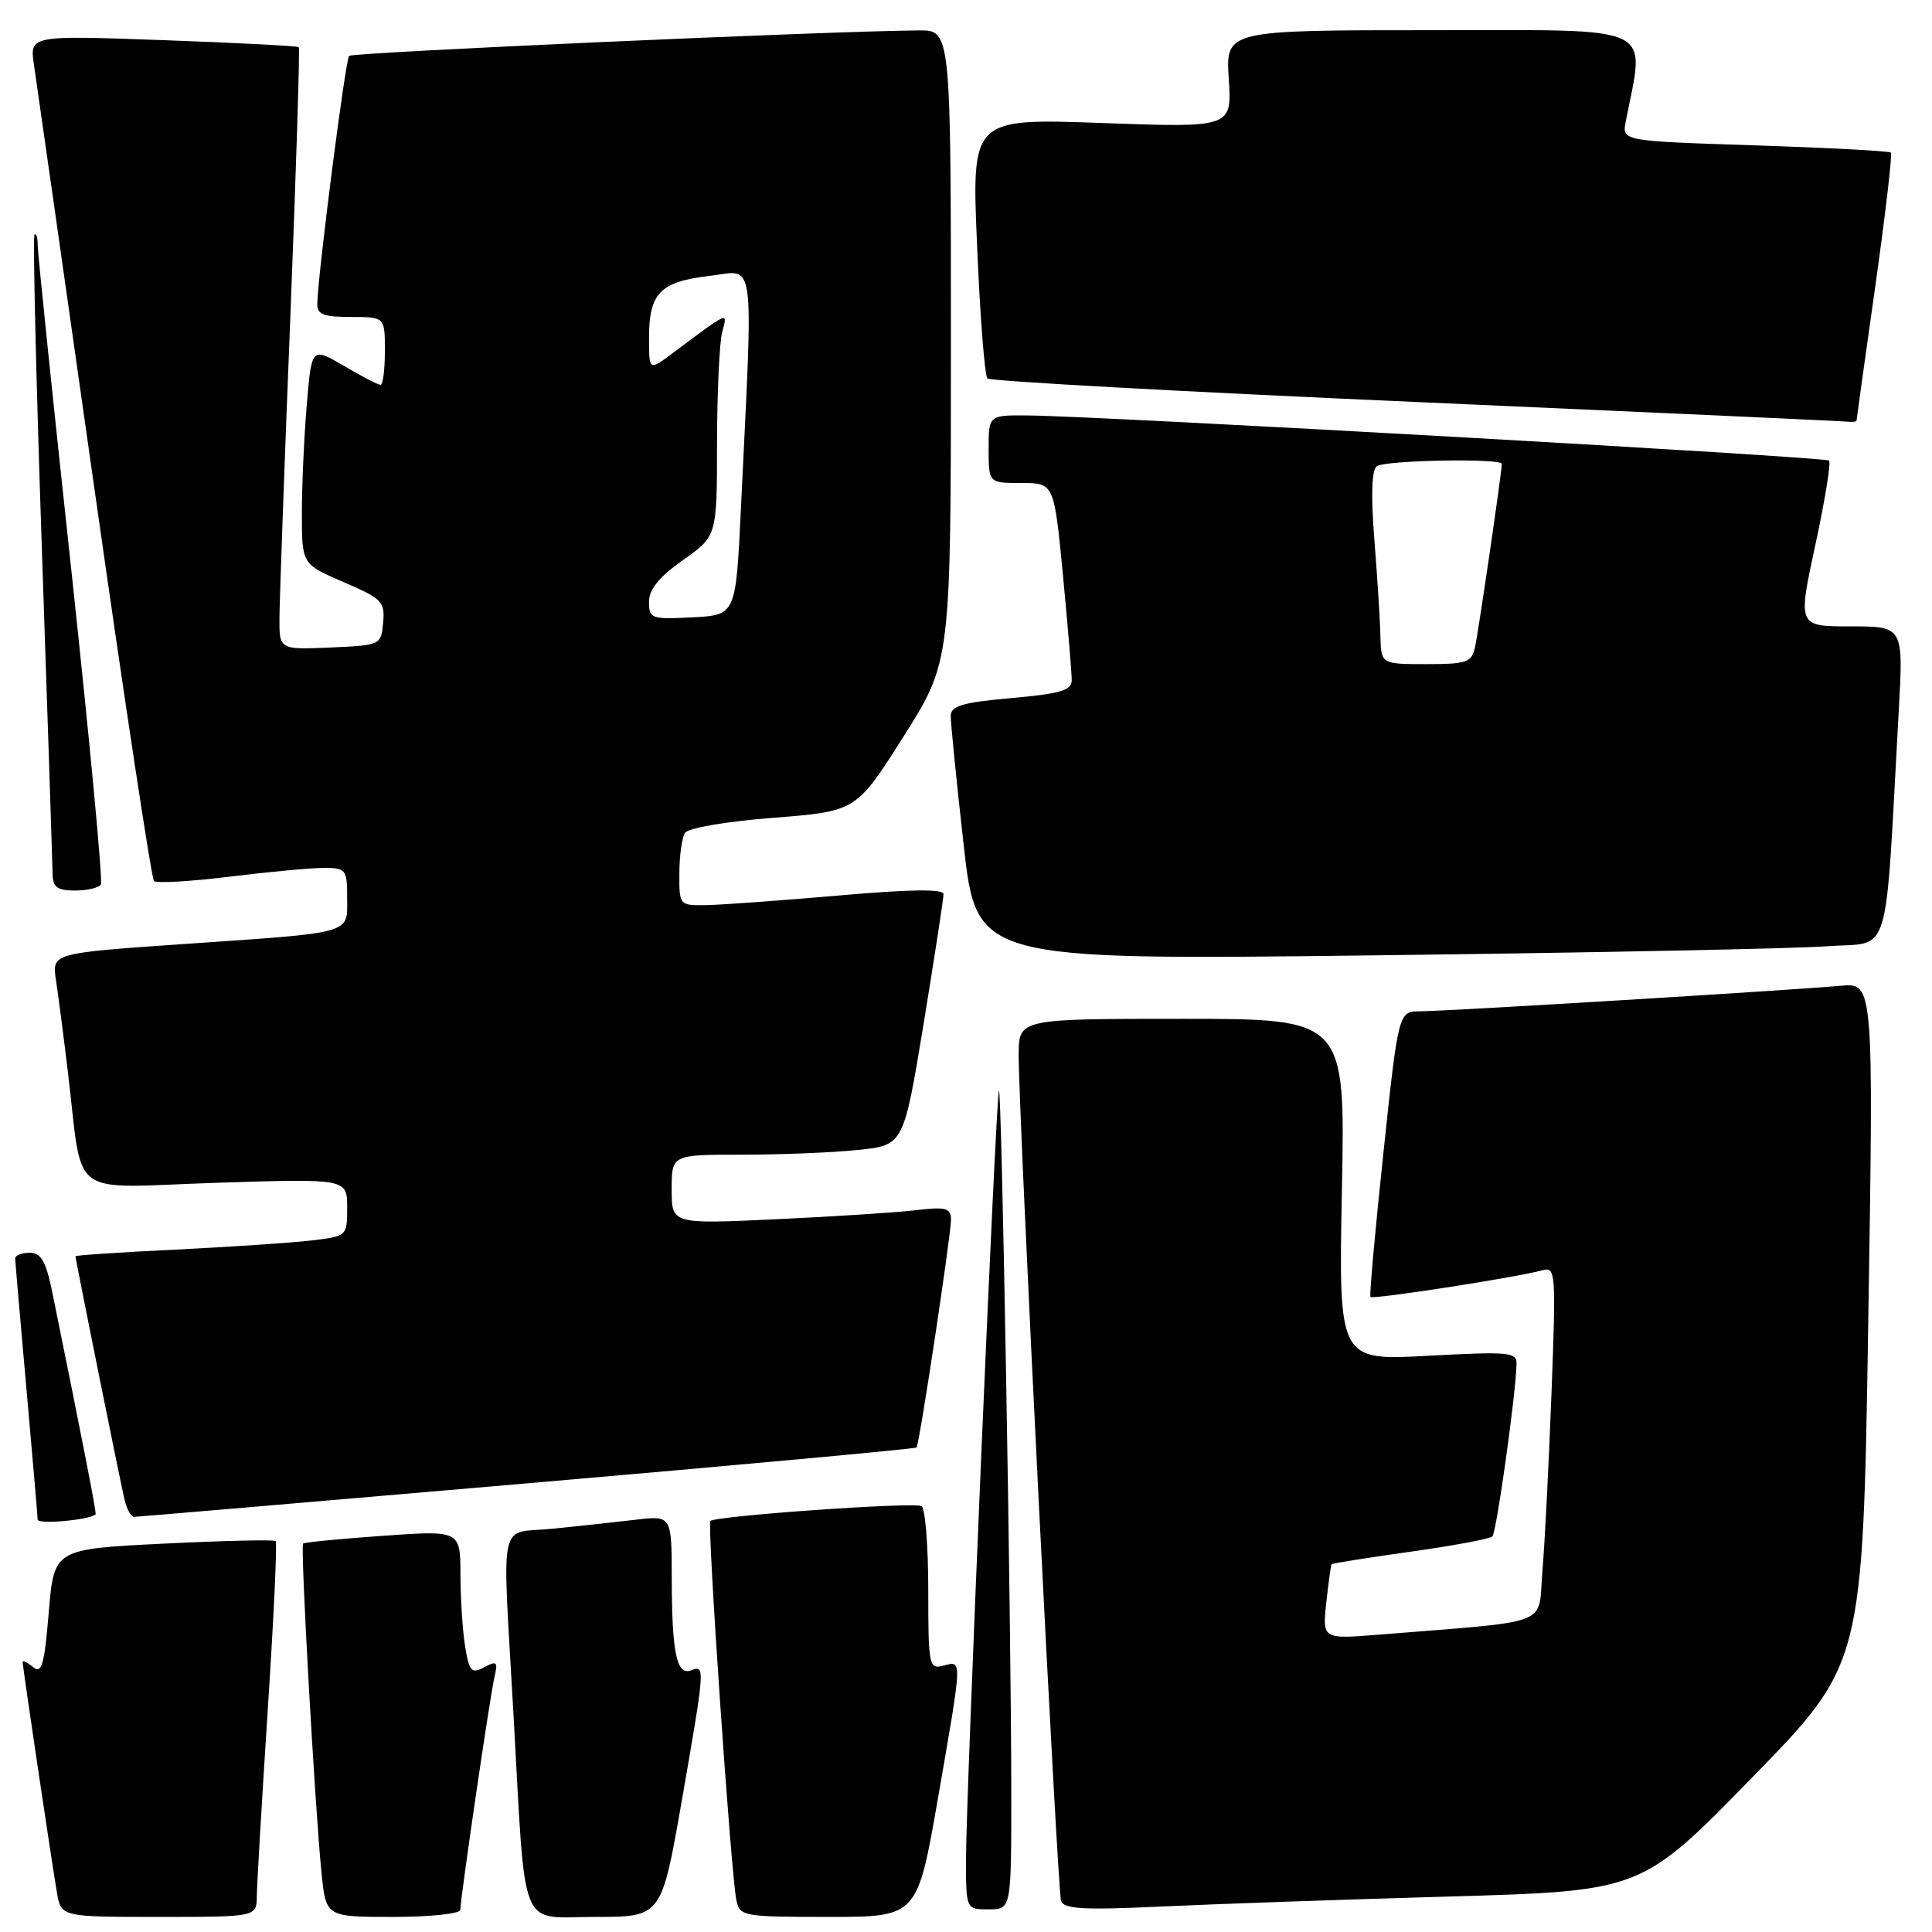 <?xml version="1.0" encoding="UTF-8" standalone="no"?>
<!DOCTYPE svg PUBLIC "-//W3C//DTD SVG 1.1//EN" "http://www.w3.org/Graphics/SVG/1.1/DTD/svg11.dtd" >
<svg xmlns="http://www.w3.org/2000/svg" xmlns:xlink="http://www.w3.org/1999/xlink" version="1.1" viewBox="0 0 256 256">
 <g >
 <path fill="currentColor"
d=" M 34.03 251.25 C 34.04 249.74 34.70 238.62 35.48 226.54 C 36.27 214.46 36.74 204.41 36.53 204.20 C 36.33 203.99 29.63 204.15 21.66 204.54 C 7.16 205.26 7.16 205.26 6.46 213.65 C 5.88 220.63 5.53 221.85 4.38 220.90 C 3.62 220.27 3.00 219.97 3.00 220.23 C 3.00 220.84 6.80 246.40 7.54 250.75 C 8.09 254.00 8.09 254.00 21.05 254.00 C 34.00 254.00 34.00 254.00 34.03 251.25 Z  M 61.00 253.05 C 61.00 251.54 64.93 224.73 65.52 222.20 C 66.00 220.19 65.82 220.02 64.16 220.92 C 62.48 221.82 62.18 221.50 61.64 218.22 C 61.30 216.17 61.02 211.86 61.01 208.64 C 61.00 202.78 61.00 202.78 50.75 203.50 C 45.11 203.90 40.35 204.36 40.16 204.53 C 39.78 204.88 41.72 239.40 42.61 248.25 C 43.20 254.00 43.20 254.00 52.10 254.00 C 57.02 254.00 61.00 253.58 61.00 253.05 Z  M 90.33 238.67 C 93.43 220.88 93.45 220.61 91.60 221.32 C 89.66 222.07 89.03 219.08 89.01 209.16 C 89.00 200.81 89.00 200.81 84.25 201.37 C 81.64 201.68 76.69 202.22 73.25 202.56 C 65.91 203.31 66.54 200.35 68.03 227.00 C 69.70 256.69 68.62 254.00 78.89 254.00 C 87.65 254.00 87.65 254.00 90.33 238.67 Z  M 124.29 238.25 C 127.55 219.48 127.53 220.05 125.00 220.71 C 123.09 221.21 123.00 220.74 123.00 210.68 C 123.00 204.87 122.60 199.87 122.11 199.57 C 121.19 199.00 94.81 200.86 94.13 201.54 C 93.68 201.98 96.86 248.40 97.57 251.75 C 98.02 253.93 98.41 254.00 109.80 254.00 C 121.55 254.00 121.55 254.00 124.29 238.25 Z  M 134.00 237.66 C 134.00 215.68 132.72 143.31 132.36 144.50 C 131.94 145.85 128.00 238.02 128.00 246.38 C 128.00 253.00 128.00 253.00 131.00 253.00 C 134.00 253.00 134.00 253.00 134.00 237.66 Z  M 192.00 251.30 C 217.50 250.57 217.50 250.57 232.17 235.53 C 246.83 220.50 246.83 220.50 247.55 175.36 C 248.27 130.22 248.27 130.22 243.88 130.62 C 237.29 131.22 191.57 134.00 188.22 134.00 C 185.30 134.00 185.30 134.00 183.31 152.75 C 182.21 163.06 181.44 171.66 181.59 171.85 C 181.88 172.22 201.16 169.23 204.36 168.32 C 206.14 167.82 206.19 168.53 205.58 184.65 C 205.23 193.92 204.69 204.50 204.38 208.16 C 203.75 215.61 206.08 214.70 182.86 216.59 C 175.22 217.21 175.22 217.21 175.74 212.36 C 176.03 209.69 176.35 207.40 176.44 207.27 C 176.54 207.15 181.24 206.40 186.89 205.61 C 192.54 204.82 197.43 203.91 197.75 203.58 C 198.29 203.04 200.84 184.89 200.95 180.76 C 201.00 179.16 200.00 179.07 189.18 179.65 C 177.37 180.29 177.37 180.29 177.81 157.64 C 178.26 135.00 178.26 135.00 156.63 135.00 C 135.00 135.00 135.00 135.00 134.98 139.75 C 134.94 147.12 140.11 250.33 140.59 251.86 C 140.94 252.96 143.50 253.11 153.76 252.63 C 160.77 252.30 177.97 251.70 192.00 251.30 Z  M 12.67 200.66 C 12.81 200.52 10.97 191.07 6.93 171.25 C 6.08 167.10 5.45 166.00 3.93 166.00 C 2.87 166.00 2.01 166.34 2.01 166.75 C 2.02 167.16 2.69 174.93 3.50 184.00 C 4.31 193.07 4.98 200.89 4.99 201.36 C 5.00 202.03 11.90 201.40 12.67 200.66 Z  M 69.86 196.55 C 98.11 194.11 121.33 191.97 121.45 191.80 C 121.84 191.30 126.01 163.64 126.01 161.66 C 126.00 160.05 125.40 159.88 121.25 160.37 C 118.64 160.67 110.31 161.21 102.75 161.56 C 89.00 162.20 89.00 162.20 89.00 157.60 C 89.00 153.00 89.00 153.00 98.35 153.00 C 103.50 153.00 110.41 152.72 113.72 152.37 C 119.73 151.74 119.73 151.74 122.39 135.62 C 123.84 126.75 125.03 119.04 125.02 118.47 C 125.01 117.78 120.55 117.83 111.25 118.65 C 103.69 119.31 95.81 119.88 93.75 119.93 C 90.00 120.00 90.00 120.00 90.02 115.75 C 90.02 113.41 90.36 110.99 90.77 110.36 C 91.18 109.71 96.26 108.84 102.48 108.36 C 113.45 107.50 113.45 107.50 119.73 97.58 C 126.00 87.66 126.00 87.66 126.00 45.83 C 126.00 4.00 126.00 4.00 121.75 4.03 C 109.99 4.11 46.73 6.94 46.26 7.40 C 45.77 7.89 42.13 36.24 42.04 40.25 C 42.01 41.66 42.87 42.00 46.50 42.00 C 51.00 42.00 51.00 42.00 51.00 46.50 C 51.00 48.98 50.74 51.00 50.43 51.00 C 50.11 51.00 47.93 49.87 45.58 48.49 C 41.29 45.98 41.29 45.98 40.65 53.64 C 40.29 57.85 40.00 64.33 40.00 68.03 C 40.00 74.75 40.00 74.75 45.52 77.13 C 50.61 79.31 51.02 79.73 50.77 82.50 C 50.50 85.48 50.45 85.50 43.75 85.80 C 37.00 86.09 37.00 86.09 37.03 81.80 C 37.05 79.43 37.69 61.53 38.47 42.02 C 39.24 22.51 39.75 6.41 39.59 6.25 C 39.43 6.09 31.34 5.67 21.61 5.32 C 3.93 4.68 3.93 4.68 4.50 8.59 C 4.82 10.74 8.40 35.82 12.45 64.33 C 16.50 92.83 20.08 116.42 20.40 116.74 C 20.73 117.06 25.24 116.80 30.44 116.16 C 35.63 115.52 41.26 115.00 42.94 115.00 C 45.84 115.00 46.00 115.21 46.00 118.98 C 46.00 123.83 47.10 123.52 24.19 125.10 C 6.87 126.30 6.87 126.30 7.42 129.90 C 7.72 131.88 8.43 137.32 8.99 142.00 C 11.07 159.17 8.69 157.38 28.57 156.73 C 46.00 156.17 46.00 156.17 46.00 159.99 C 46.00 163.80 45.99 163.81 41.25 164.37 C 38.64 164.68 30.54 165.22 23.25 165.58 C 15.96 165.93 10.00 166.33 10.00 166.46 C 10.00 166.86 15.95 196.41 16.51 198.75 C 16.80 199.99 17.37 201.00 17.77 200.99 C 18.17 200.99 41.61 198.99 69.86 196.55 Z  M 242.15 125.38 C 250.71 124.74 249.71 128.06 251.59 94.25 C 252.22 83.00 252.22 83.00 245.21 83.00 C 238.21 83.00 238.21 83.00 240.53 72.26 C 241.81 66.35 242.63 61.30 242.36 61.03 C 241.87 60.54 146.19 55.15 136.25 55.05 C 131.00 55.00 131.00 55.00 131.00 59.50 C 131.00 64.00 131.00 64.00 135.34 64.00 C 139.67 64.00 139.67 64.00 140.85 76.25 C 141.49 82.99 142.02 89.24 142.01 90.15 C 142.00 91.48 140.47 91.93 134.00 92.50 C 127.54 93.07 126.00 93.53 125.98 94.85 C 125.96 95.76 126.73 103.41 127.68 111.87 C 129.40 127.23 129.40 127.23 181.95 126.59 C 210.85 126.24 237.94 125.70 242.15 125.38 Z  M 13.37 117.20 C 13.64 116.77 11.87 97.98 9.44 75.45 C 7.00 52.93 5.01 33.64 5.00 32.58 C 5.00 31.53 4.81 30.86 4.57 31.09 C 4.34 31.33 4.77 49.97 5.54 72.51 C 6.31 95.05 6.95 114.51 6.97 115.75 C 6.99 117.57 7.57 118.00 9.94 118.00 C 11.56 118.00 13.10 117.64 13.37 117.20 Z  M 246.00 55.74 C 246.00 55.60 247.11 47.63 248.47 38.04 C 249.82 28.45 250.76 20.43 250.55 20.22 C 250.34 20.01 242.23 19.58 232.54 19.26 C 214.91 18.69 214.91 18.69 215.42 16.10 C 217.97 3.06 219.97 4.00 189.82 4.00 C 162.41 4.00 162.41 4.00 162.82 10.46 C 163.23 16.92 163.23 16.92 145.99 16.30 C 128.74 15.68 128.74 15.68 129.47 32.59 C 129.86 41.89 130.48 49.79 130.84 50.15 C 131.21 50.50 156.70 51.91 187.50 53.26 C 218.30 54.62 244.06 55.79 244.75 55.87 C 245.44 55.94 246.00 55.88 246.00 55.74 Z  M 86.00 79.74 C 86.00 78.09 87.34 76.44 90.50 74.21 C 95.00 71.04 95.00 71.04 95.01 58.77 C 95.02 52.02 95.33 45.38 95.69 44.01 C 96.43 41.25 96.72 41.12 89.10 46.82 C 86.00 49.14 86.00 49.14 86.00 44.76 C 86.00 38.83 87.47 37.33 94.00 36.56 C 100.20 35.84 99.82 33.02 98.17 67.50 C 97.50 81.50 97.50 81.50 91.75 81.80 C 86.29 82.08 86.00 81.98 86.00 79.74 Z  M 182.91 84.25 C 182.87 82.19 182.50 76.45 182.11 71.50 C 181.64 65.55 181.75 62.25 182.45 61.77 C 183.59 60.97 199.00 60.70 199.00 61.47 C 199.00 62.50 195.91 83.65 195.45 85.75 C 195.01 87.78 194.37 88.00 188.98 88.00 C 183.00 88.00 183.00 88.00 182.91 84.25 Z "/>
</g>
</svg>